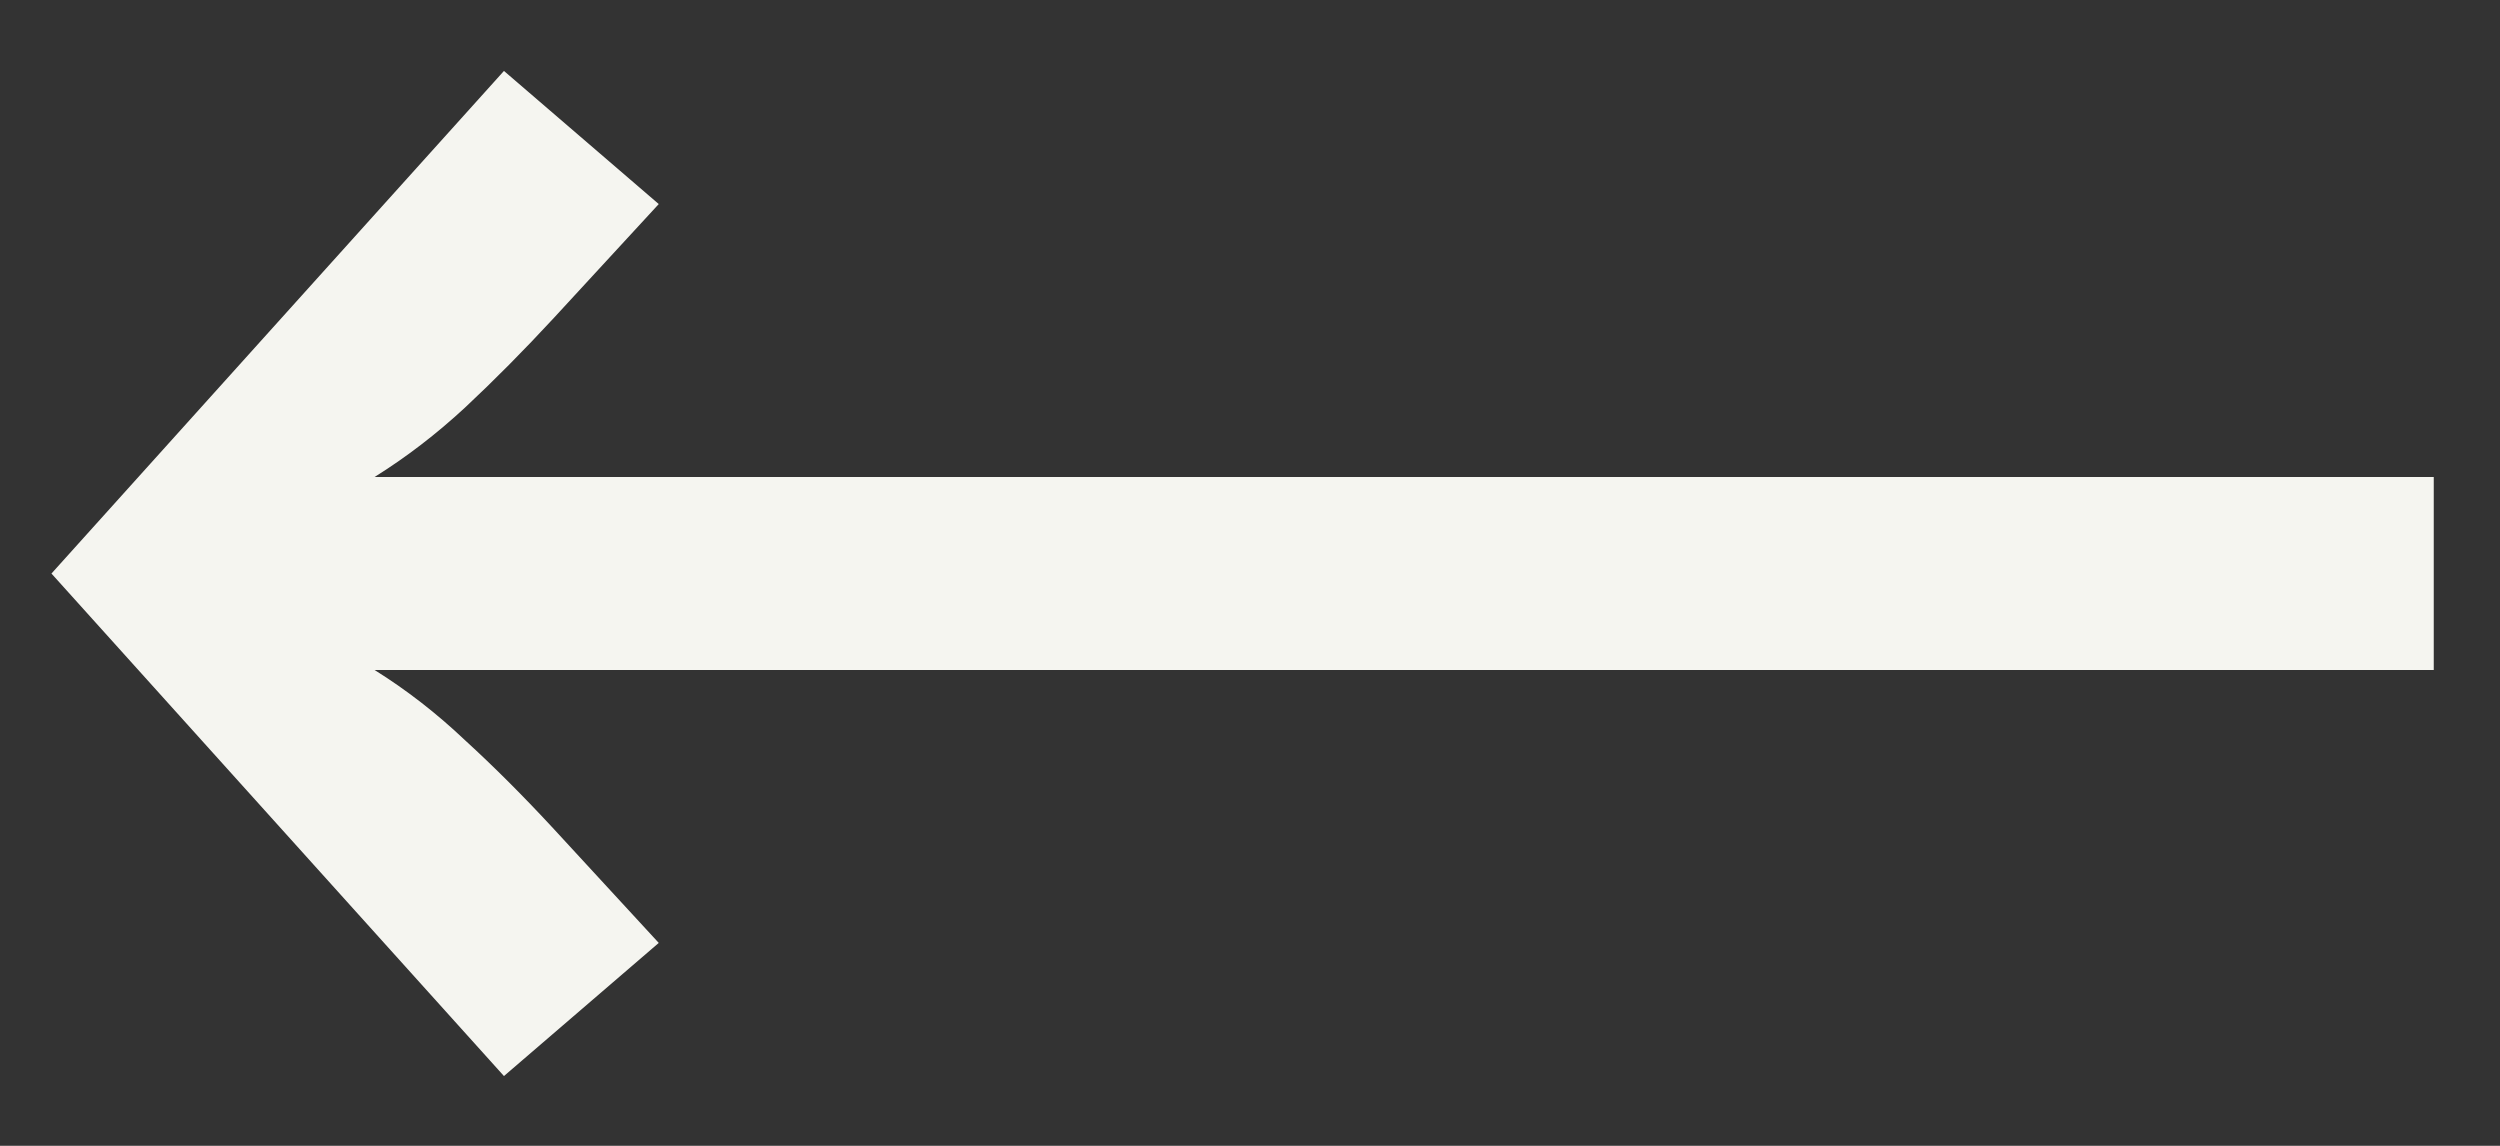 <svg width="24" height="11" viewBox="0 0 24 11" fill="none" xmlns="http://www.w3.org/2000/svg">
<rect x="0" y="0" width="24" height="11" fill="#333333" stroke="none"/>
<path d="M4.838 0.681L6.324 1.959L5.319 3.05C5.027 3.366 4.742 3.653 4.465 3.912C4.192 4.165 3.902 4.388 3.596 4.579H7.839V6.432H3.596C3.902 6.623 4.192 6.848 4.465 7.107C4.742 7.36 5.027 7.645 5.319 7.961L6.324 9.052L4.838 10.33L0.494 5.506L4.838 0.681ZM7.55 6.432V4.579H16.452V6.432H7.55ZM23.364 6.432H16.163V4.579H23.364V6.432Z" fill="#F5F5F0"/>
</svg>
